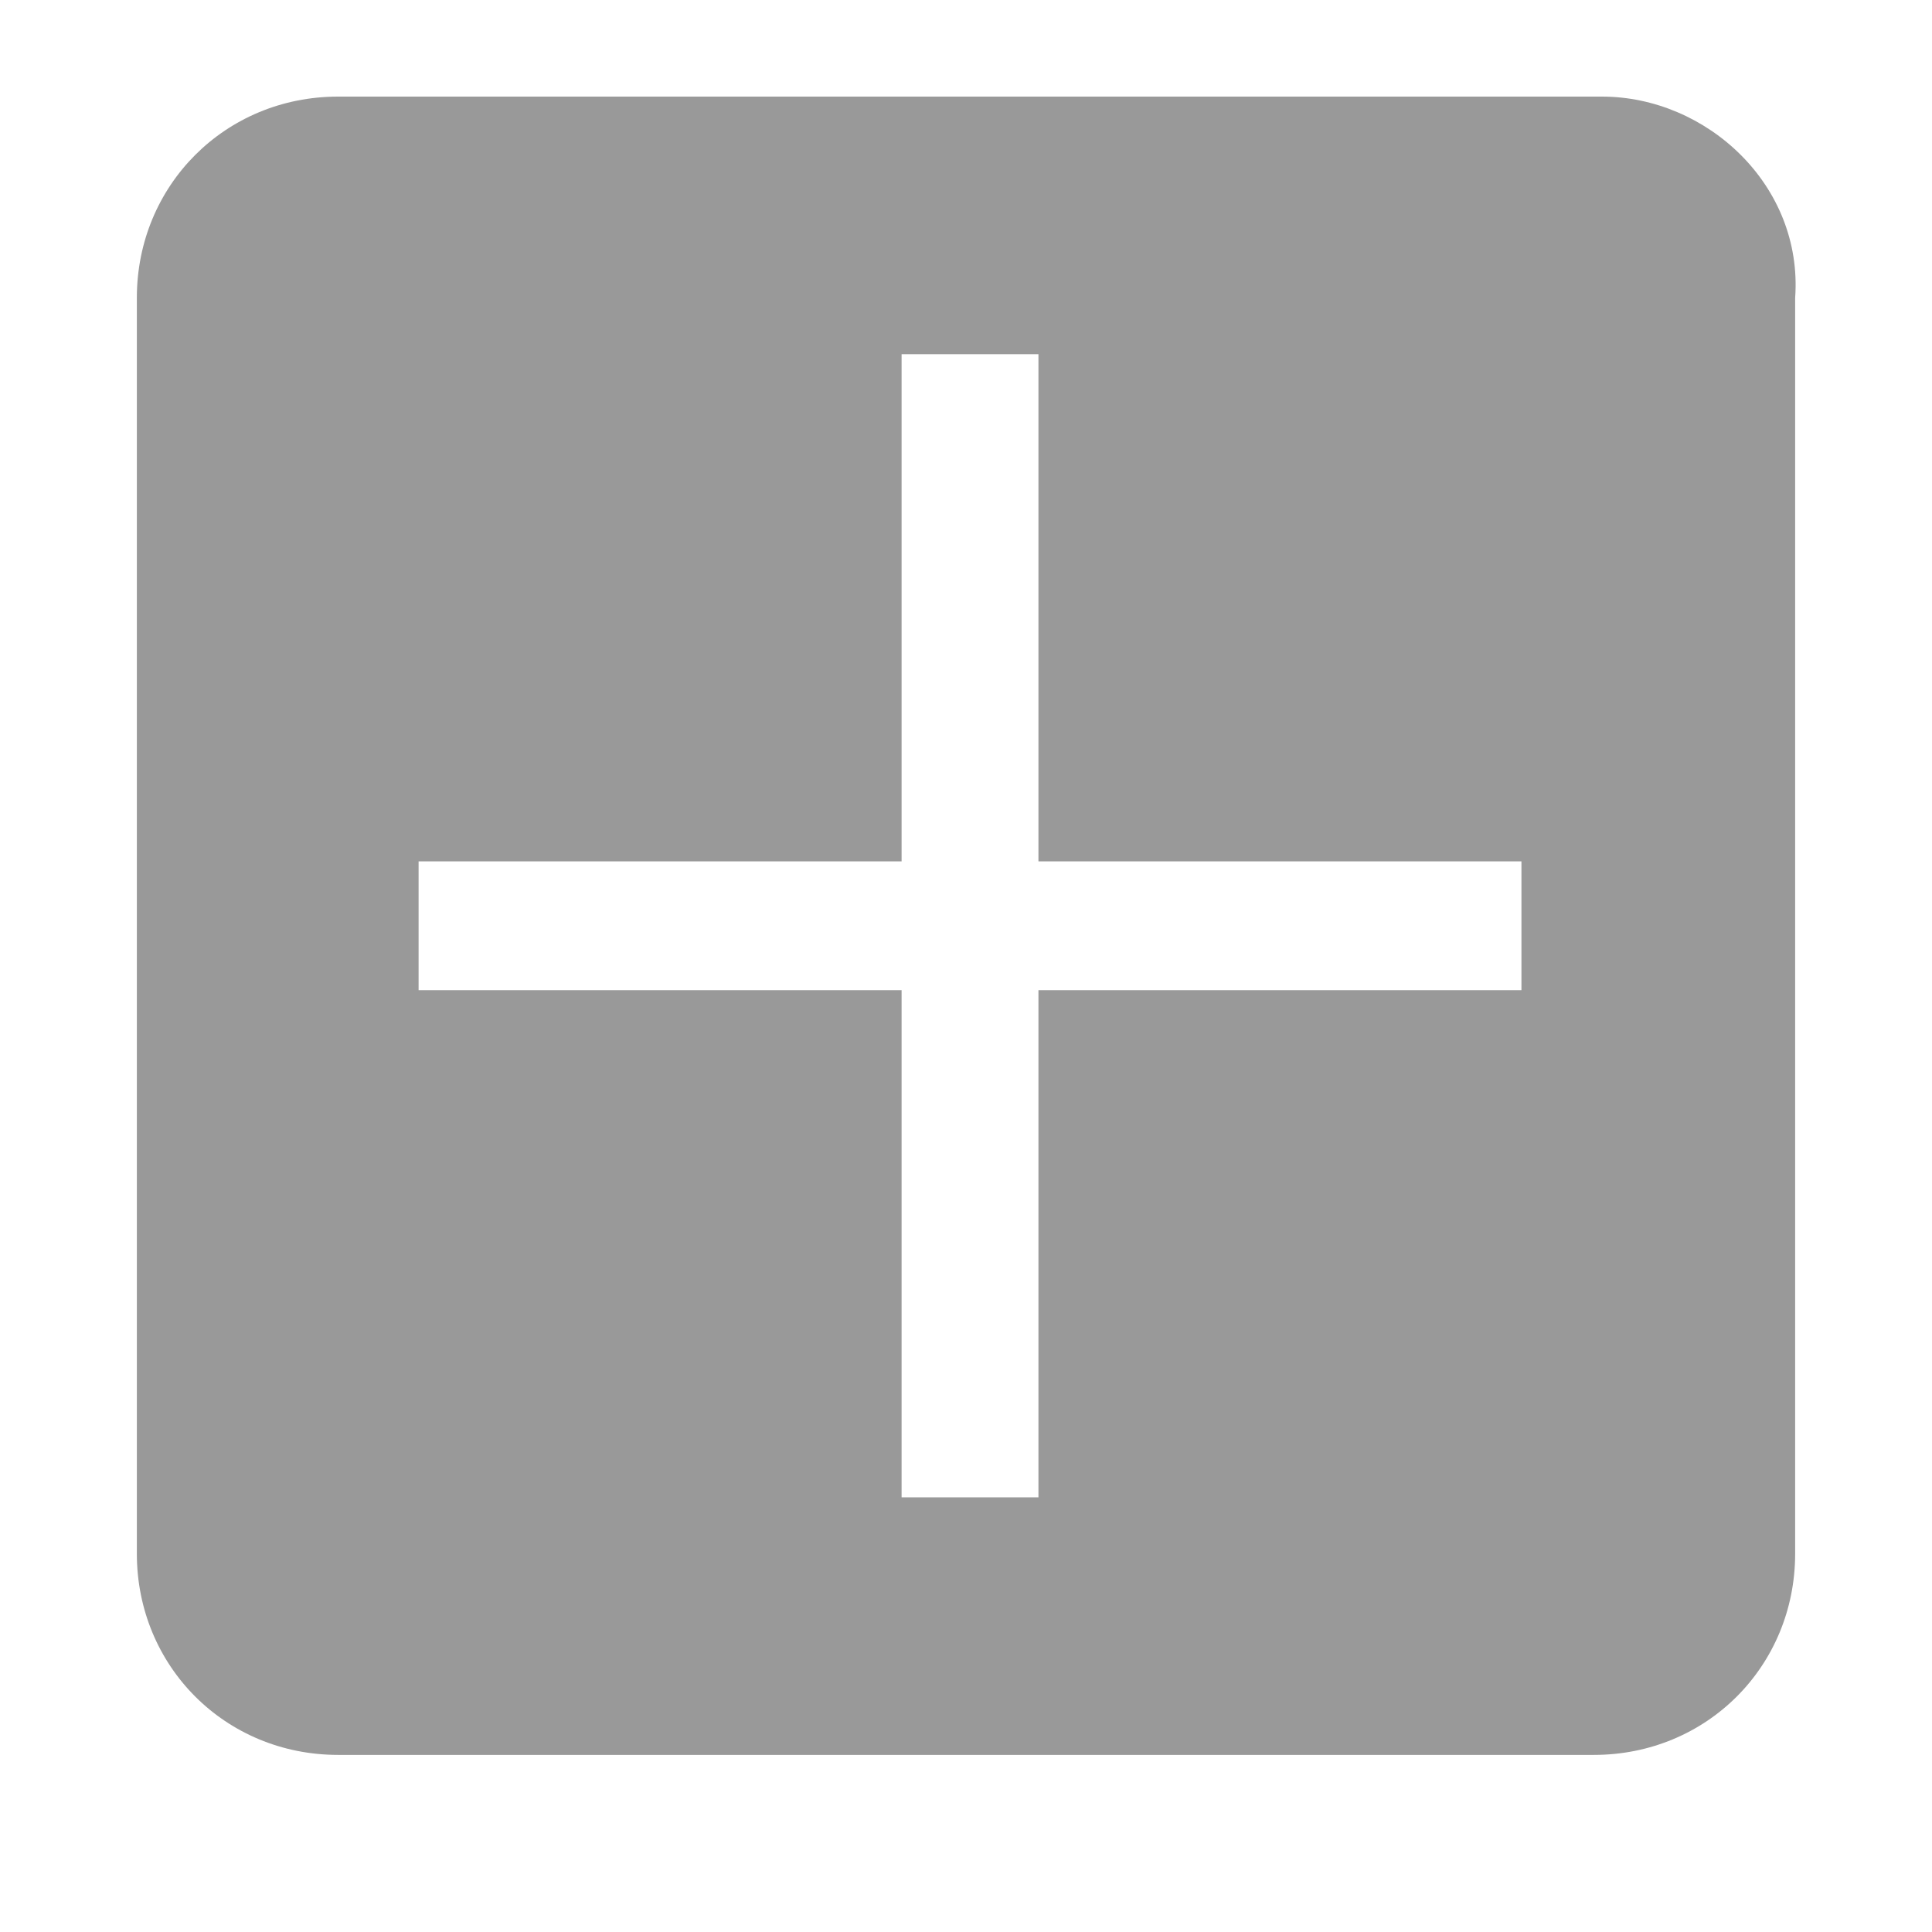 <?xml version="1.0" encoding="utf-8"?>
<!-- Generator: Adobe Illustrator 19.2.1, SVG Export Plug-In . SVG Version: 6.00 Build 0)  -->
<svg version="1.1" id="Layer_1" xmlns="http://www.w3.org/2000/svg" xmlns:xlink="http://www.w3.org/1999/xlink" x="0px" y="0px"
	 viewBox="0 0 24 24" style="enable-background:new 0 0 24 24;" xml:space="preserve">
<style type="text/css">
	.st0{fill:#999999;}
</style>
<path class="st0" d="M19.9,1.2H4.2c-1.4,0-2.5,1.1-2.5,2.5v15.6c0,1.4,1.1,2.5,2.5,2.5h15.6c1.4,0,2.5-1.1,2.5-2.5V3.7
	C22.4,2.3,21.2,1.2,19.9,1.2z M18.9,12.3h-6v6.3h-1.7v-6.3h-6v-1.6h6V4.4h1.7v6.3h6V12.3z"/>
</svg>
